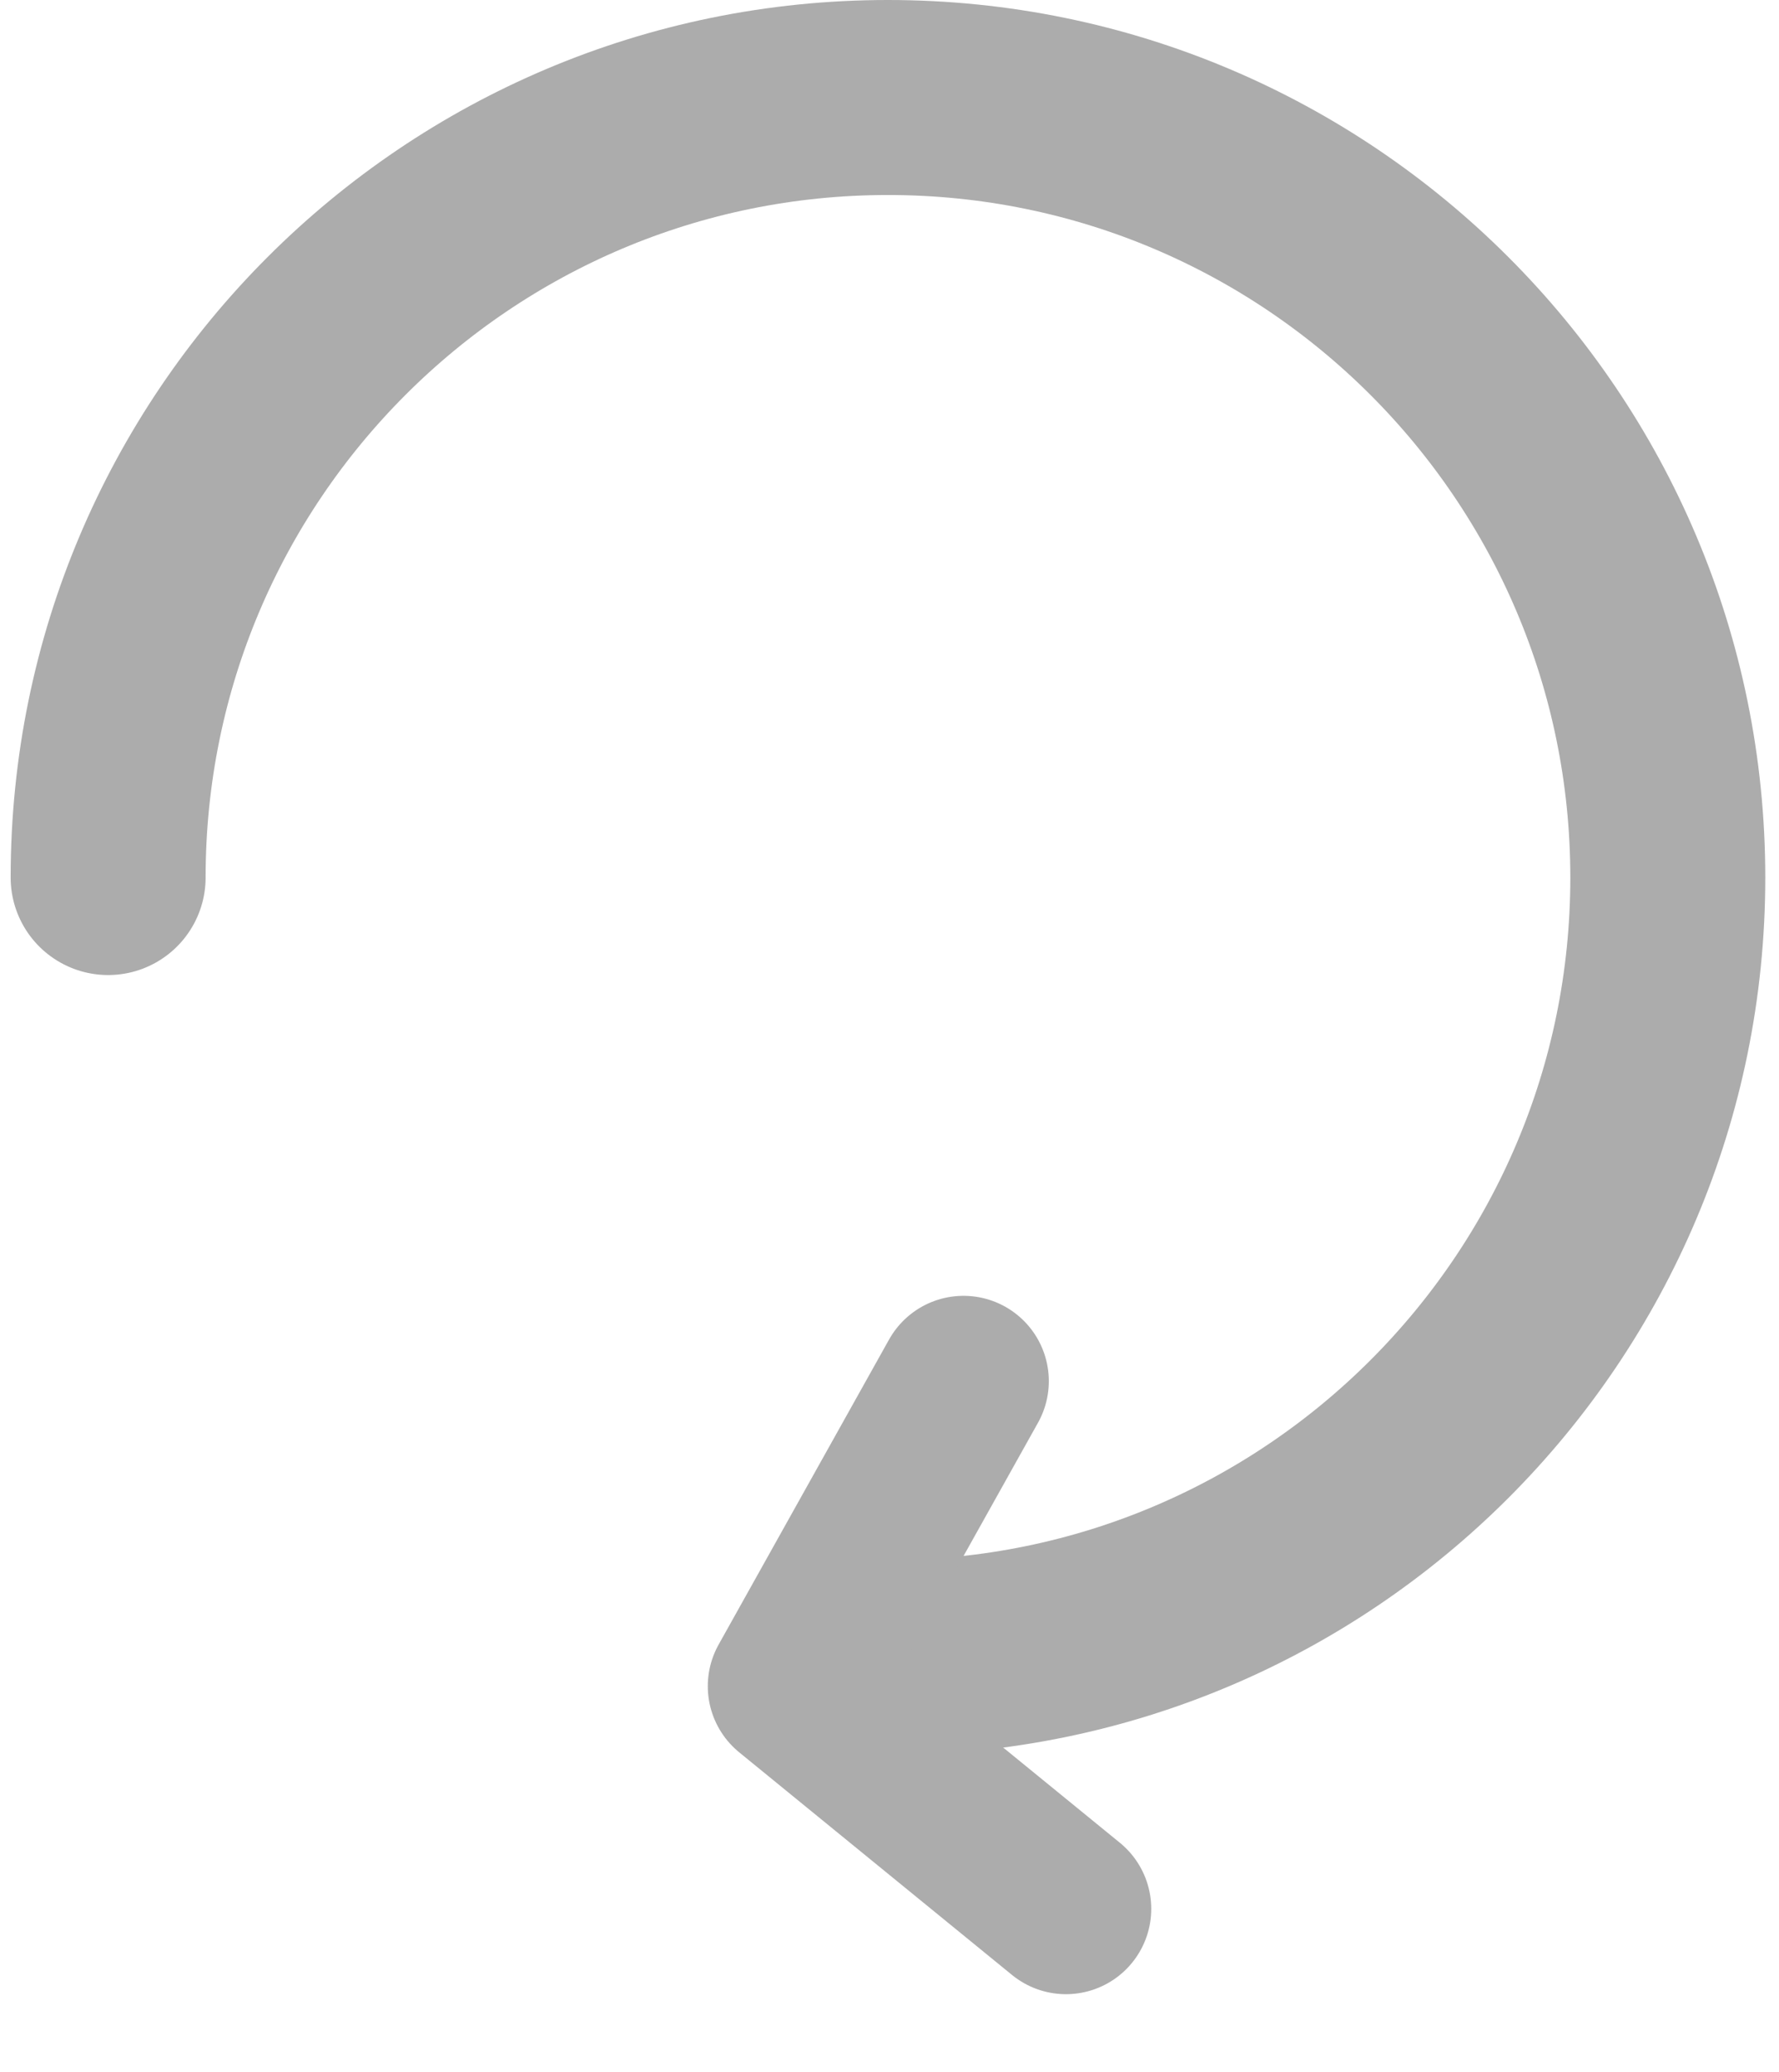 <svg xmlns="http://www.w3.org/2000/svg" width="73" height="85" viewBox="0 0 73 85">
    <g fill="none" fill-rule="evenodd" stroke="#ACACAC" stroke-linecap="round">
        <path stroke-width="8" d="M32 64c17.673 0 32-14.327 32-32C64 14.327 49.673 0 32 0 14.327 0 0 14.327 0 32" transform="translate(4.437 4)"/>
        <path stroke-linejoin="round" stroke-width="7" d="M36.467 53L28 64.569 38 75" transform="translate(4.437 4) rotate(-7 33 64)"/>
    </g>
</svg>
